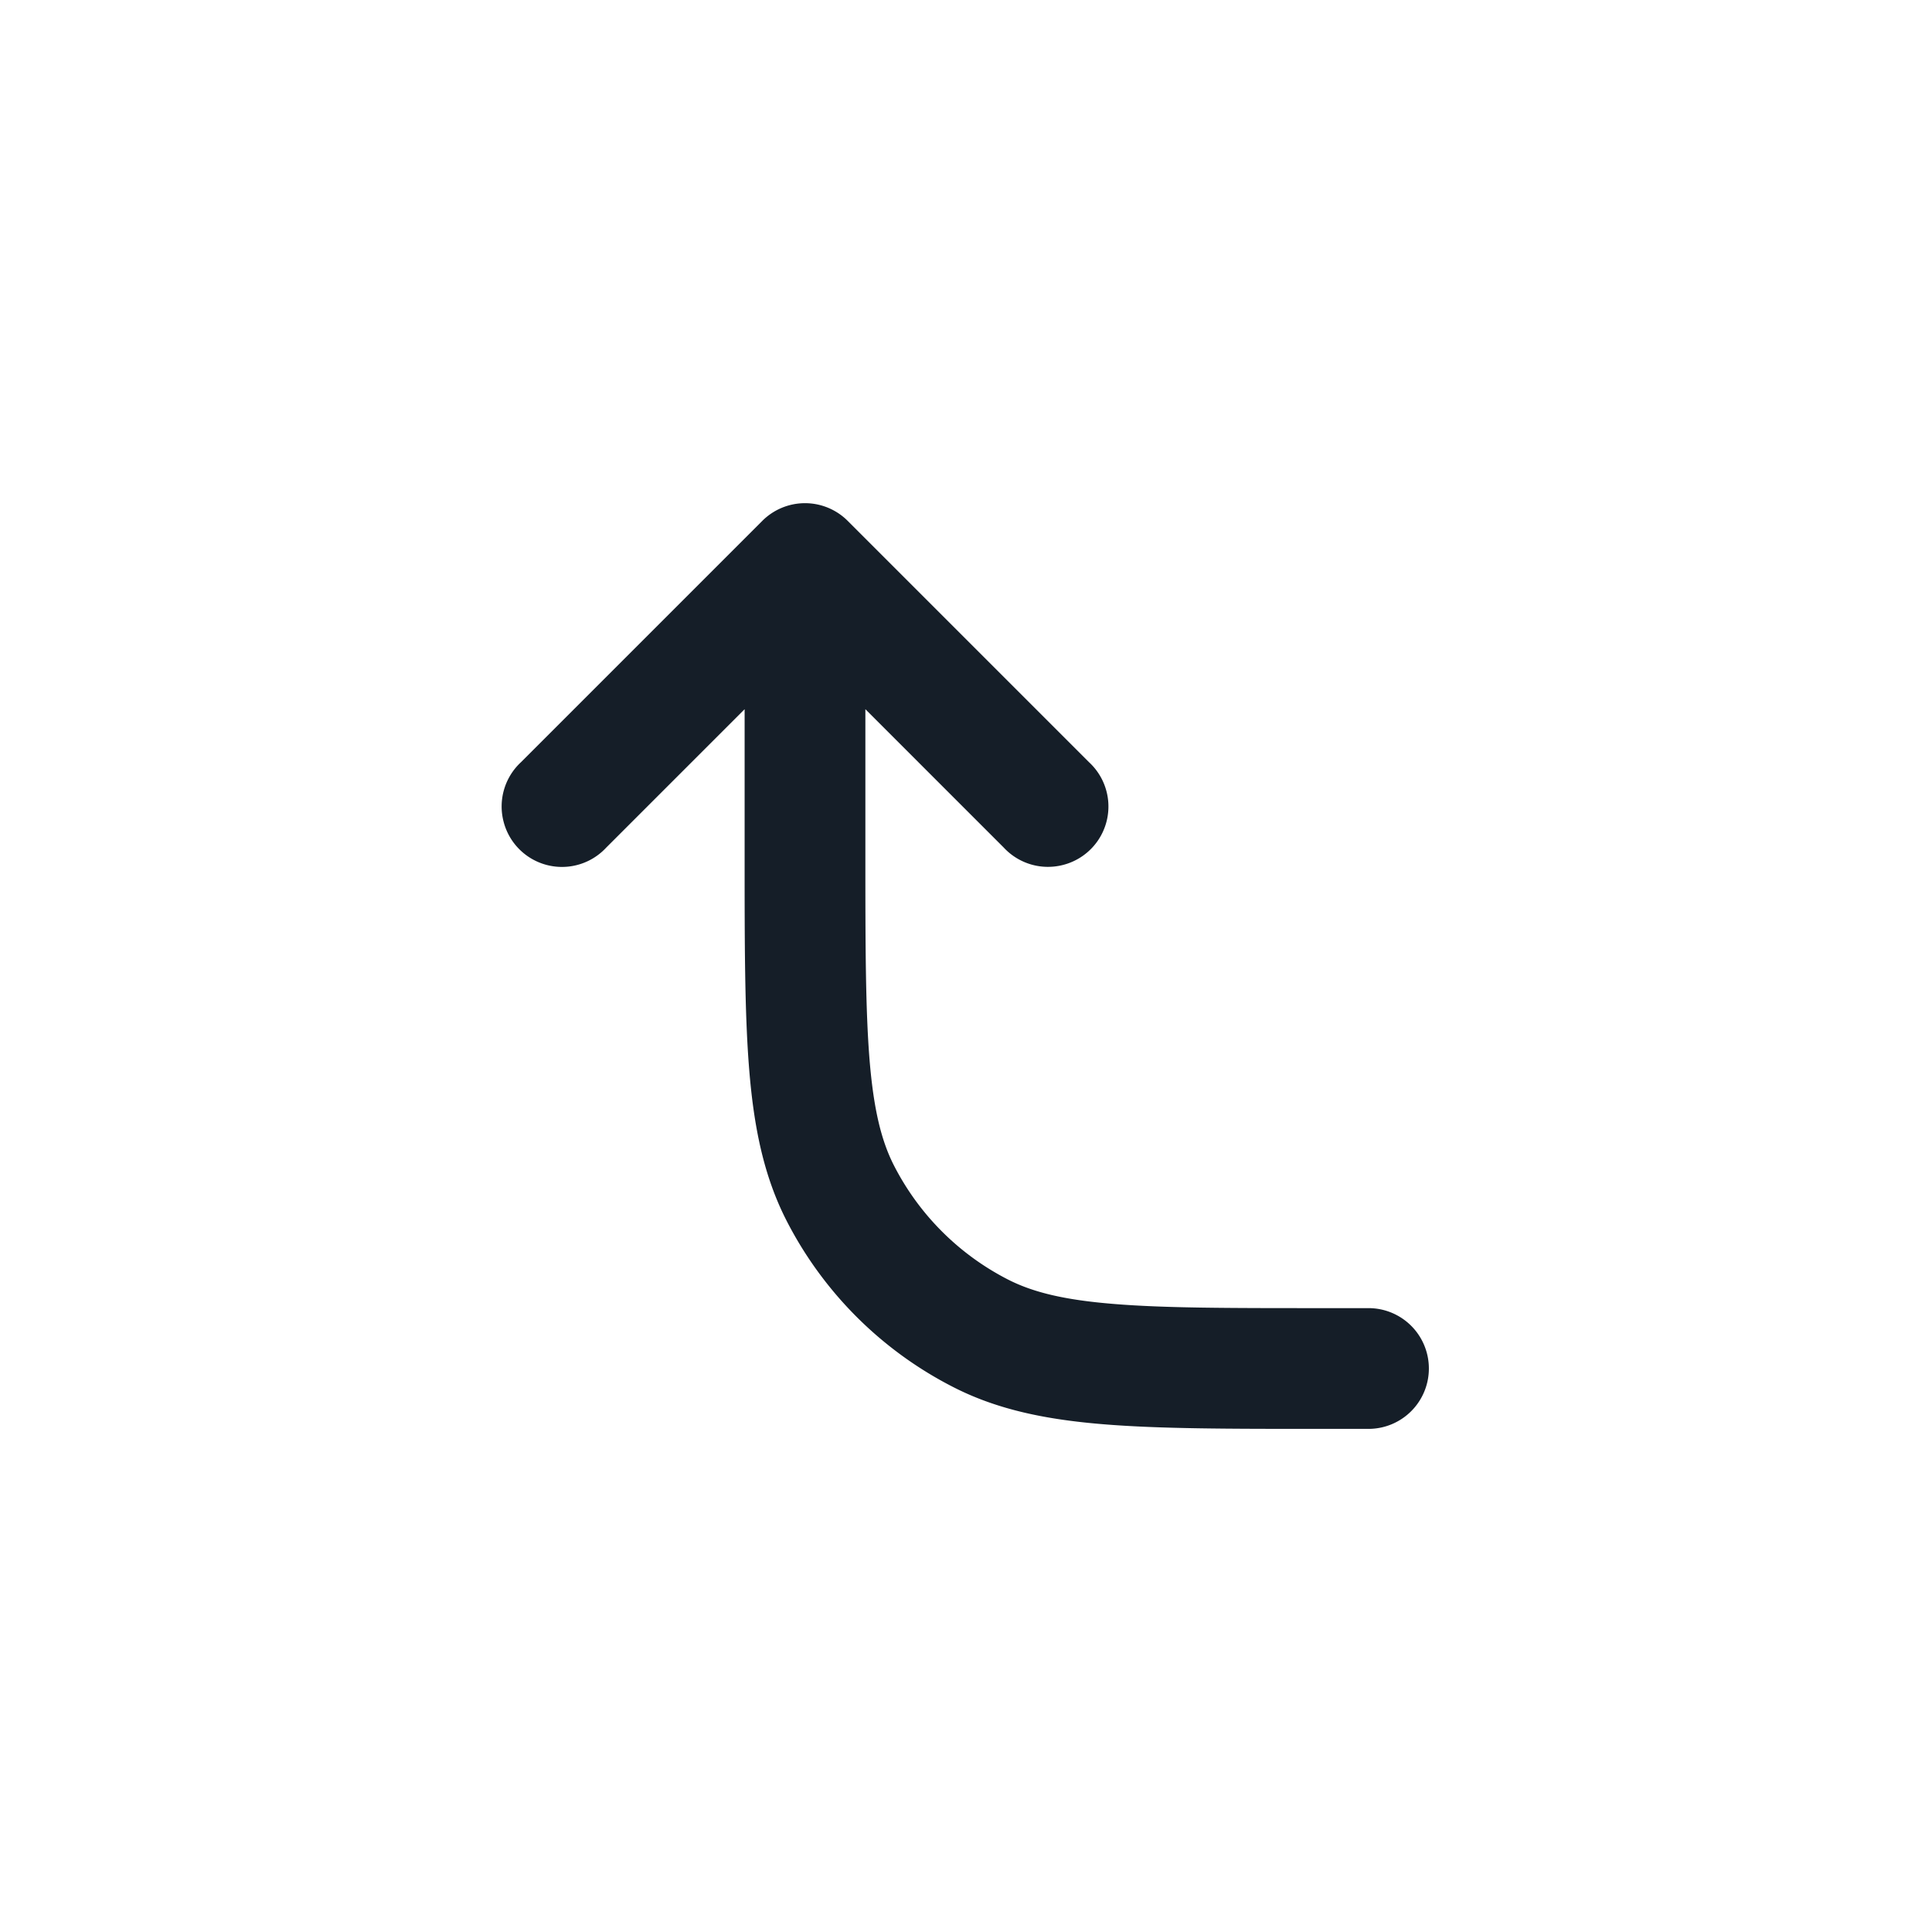 <svg xmlns="http://www.w3.org/2000/svg" viewBox="0 0 24 24"><path fill="#151E28" d="M17.75 17a.75.75 0 0 1-.75.75h-.633c-1.092 0-1.958 0-2.655-.057-.714-.058-1.318-.18-1.868-.461a4.752 4.752 0 0 1-2.077-2.076c-.28-.551-.402-1.154-.46-1.868-.057-.697-.057-1.563-.057-2.655V8.81l-1.72 1.72a.749.749 0 0 1-1.275-.326.749.749 0 0 1 .215-.734l3-3a.75.75 0 0 1 1.06 0l3 3a.749.749 0 0 1-.326 1.275.749.749 0 0 1-.734-.215l-1.72-1.72v1.79c0 1.132.001 1.936.052 2.566.051.62.147 1.005.302 1.31a3.258 3.258 0 0 0 1.42 1.42c.305.155.69.252 1.31.302.629.052 1.434.052 2.566.052h.6a.75.75 0 0 1 .75.75Z"/></svg>
